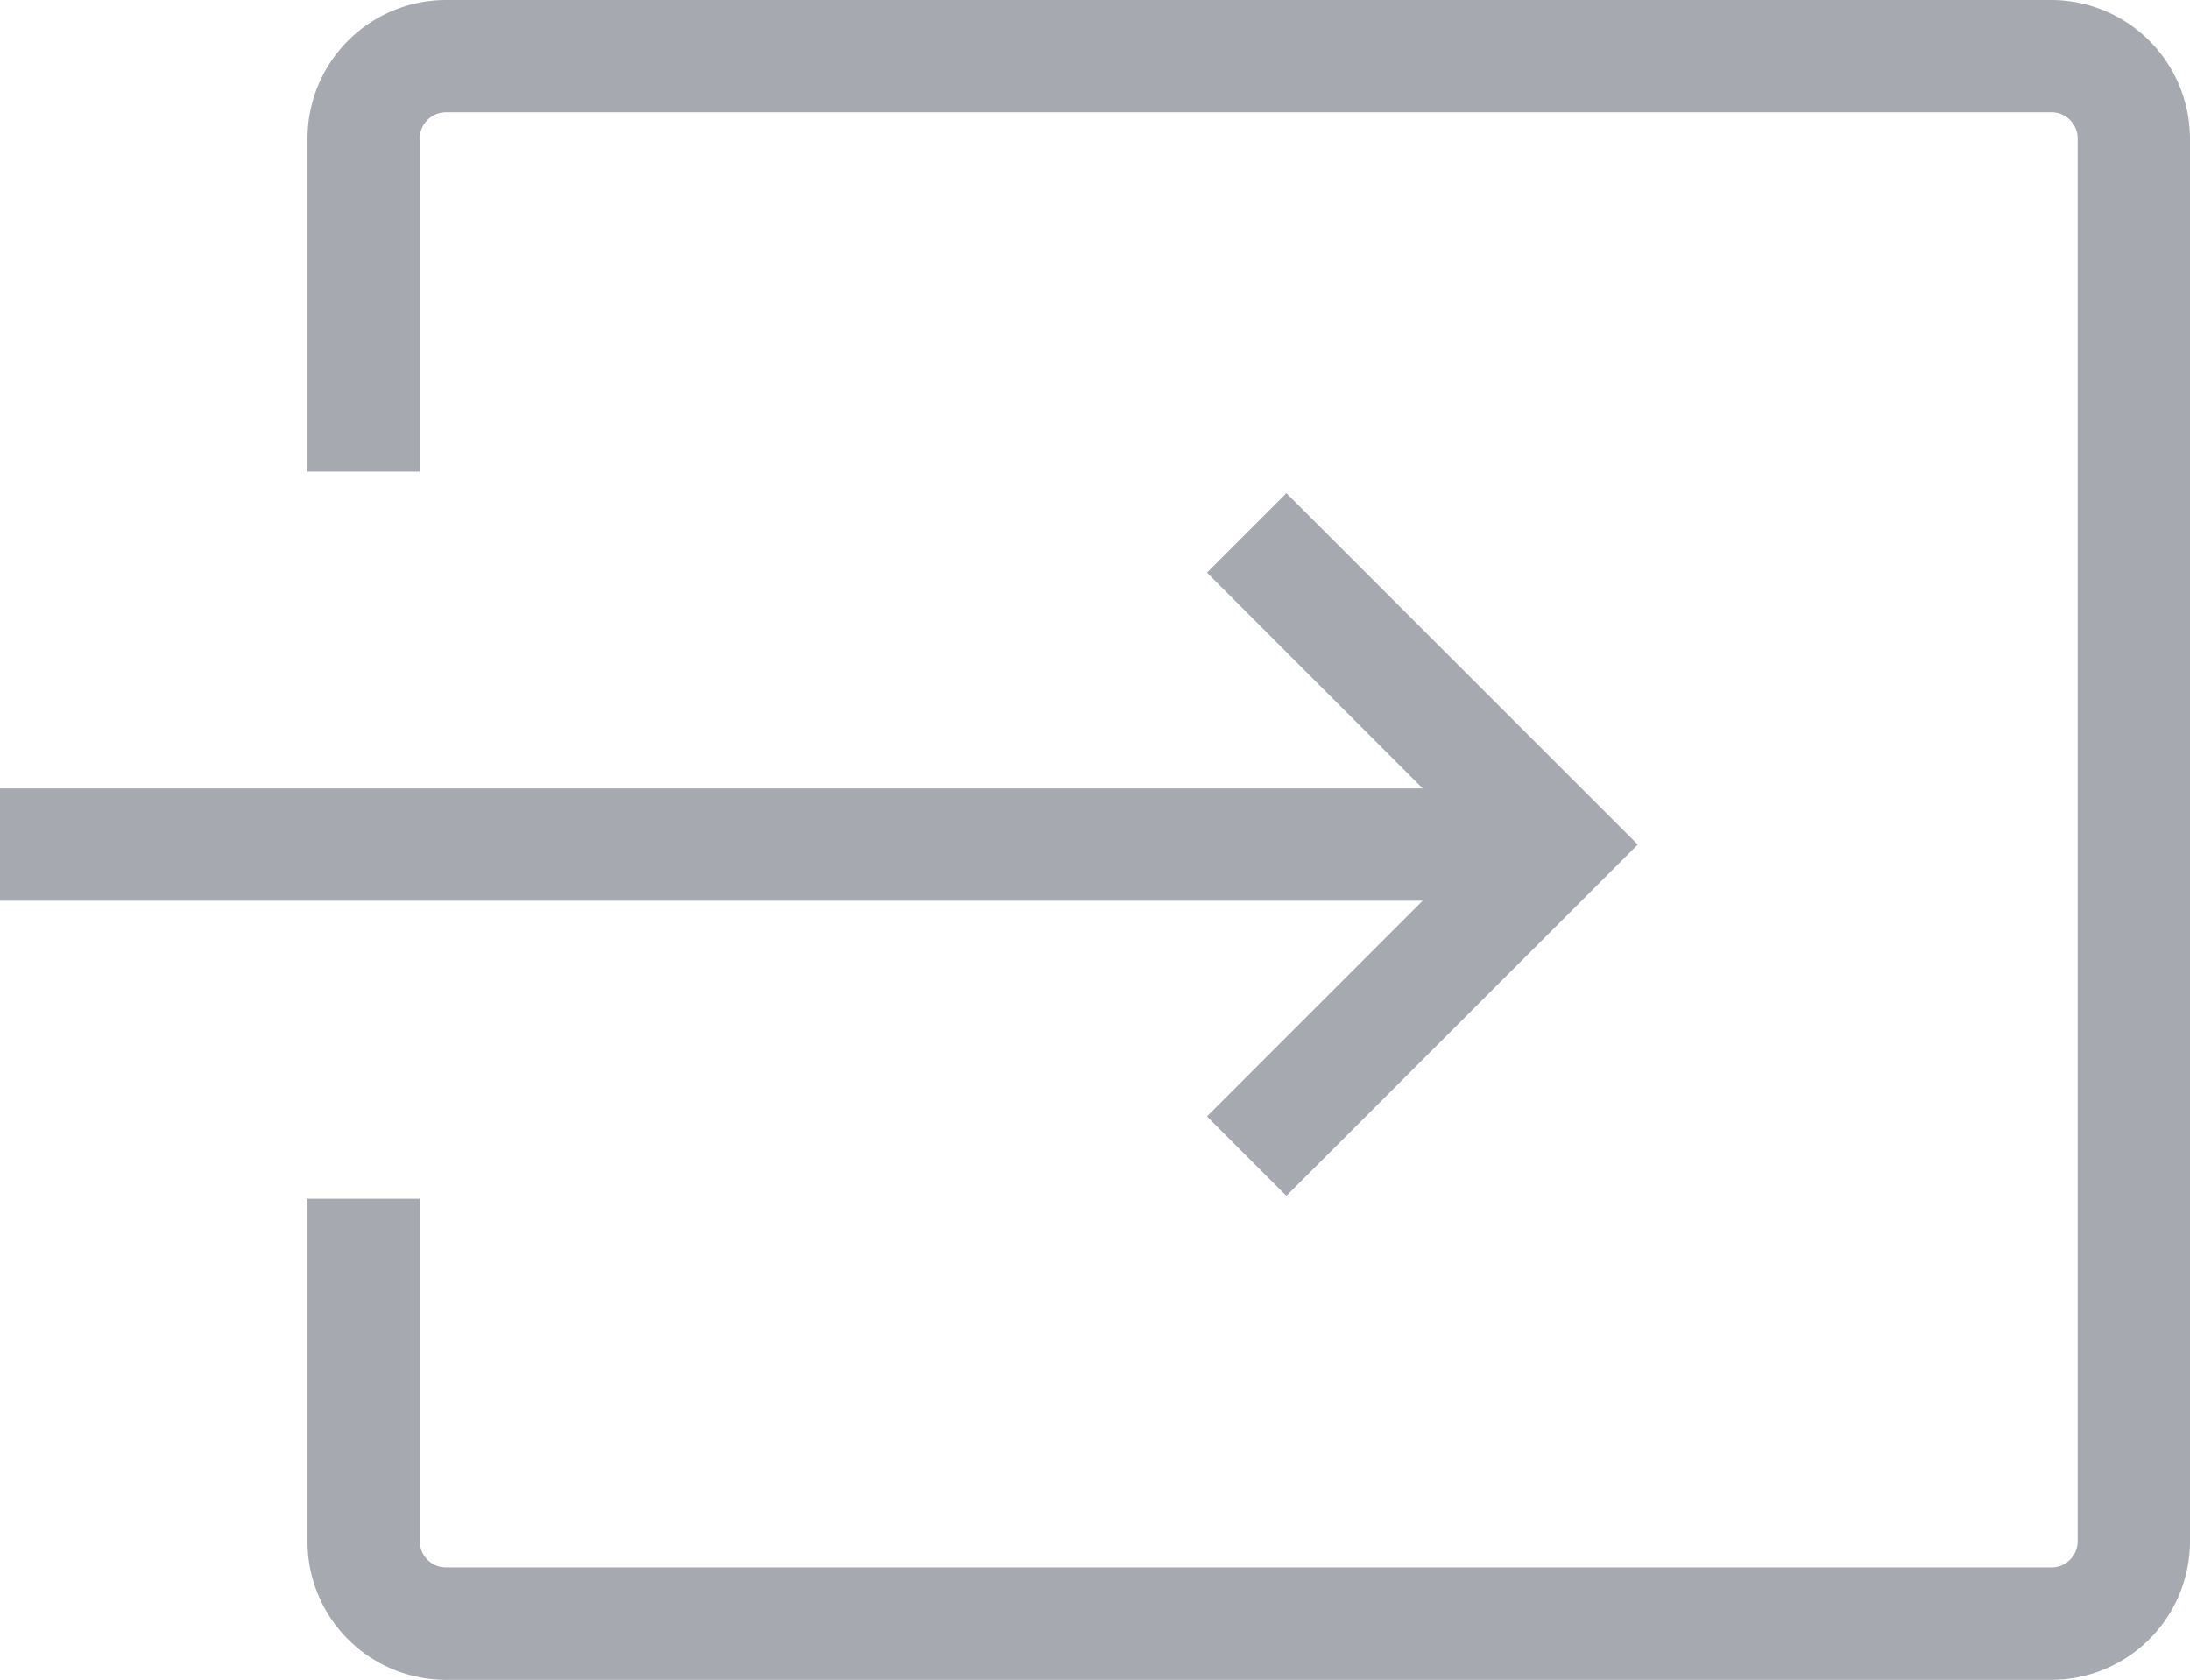<svg xmlns="http://www.w3.org/2000/svg" viewBox="0 0 19.5 14.959"><defs><style>.cls-1{fill:#a6a9b0;}</style></defs><title>entrar-cuenta_1</title><g id="Capa_2" data-name="Capa 2"><g id="Capa_1-2" data-name="Capa 1"><path class="cls-1" d="M18.265,14.959H3.969a1.232,1.232,0,0,1-1.231-1.231V10.675h1v3.052a.234.234,0,0,0,.231.231h14.296a.233.233,0,0,0,.235-.231V1.235A.233.233,0,0,0,18.265,1H3.969a.233.233,0,0,0-.231.235V4.2h-1V1.235A1.235,1.235,0,0,1,3.969,0h14.296A1.237,1.237,0,0,1,19.5,1.235V13.728A1.235,1.235,0,0,1,18.265,14.959Z"/><rect class="cls-1" y="7.021" width="13.875" height="1"/><polygon class="cls-1" points="11.454 10.649 10.747 9.942 13.168 7.521 10.747 5.099 11.454 4.392 14.583 7.521 11.454 10.649"/></g></g></svg>
